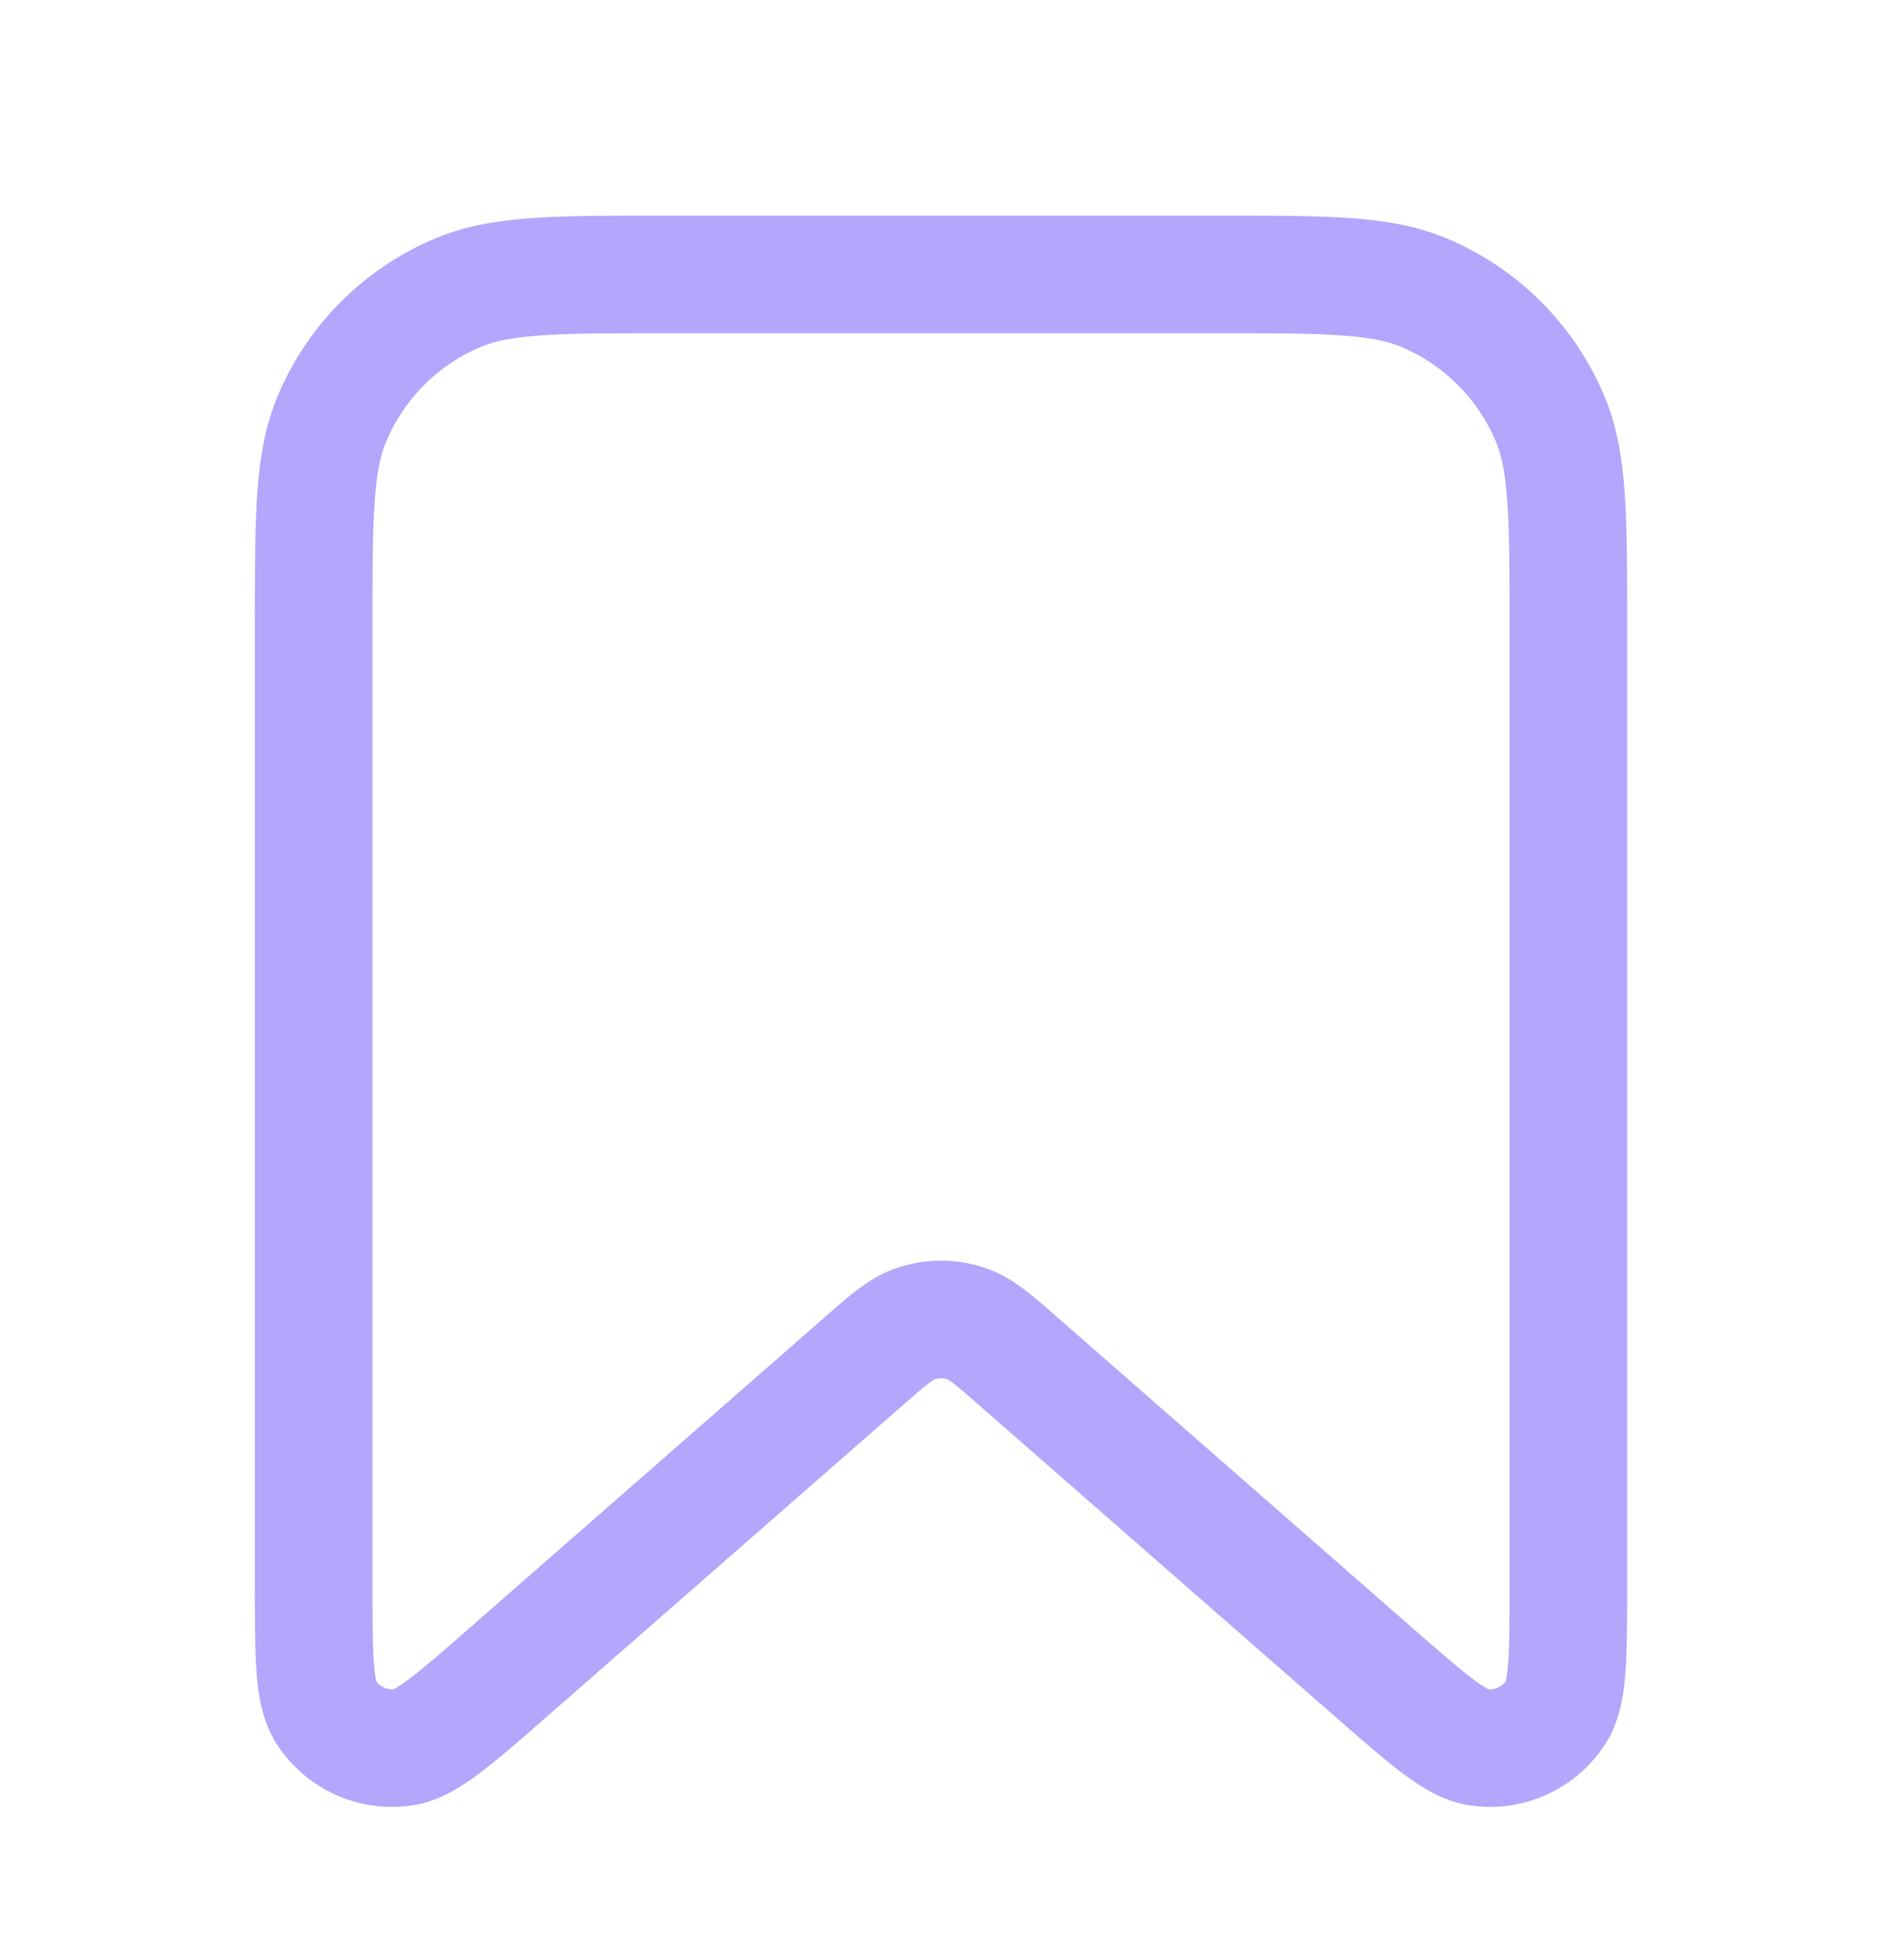 <svg width="24" height="25" viewBox="0 0 24 25" fill="none" xmlns="http://www.w3.org/2000/svg">
<path fill-rule="evenodd" clip-rule="evenodd" d="M8.473 2.75H15.527C16.203 2.75 16.748 2.75 17.192 2.78C17.649 2.811 18.053 2.877 18.435 3.035C19.354 3.416 20.084 4.146 20.465 5.065C20.623 5.447 20.689 5.851 20.72 6.307C20.75 6.751 20.75 7.297 20.75 7.973V20.224C20.75 20.664 20.75 21.037 20.728 21.329C20.707 21.612 20.659 21.953 20.471 22.244C20.099 22.821 19.424 23.128 18.745 23.027C18.402 22.977 18.114 22.788 17.887 22.618C17.652 22.442 17.372 22.197 17.041 21.907L12.494 17.929C12.331 17.787 12.236 17.703 12.16 17.645C12.114 17.61 12.092 17.597 12.086 17.594C12.03 17.574 11.97 17.574 11.914 17.594C11.908 17.597 11.886 17.61 11.84 17.645C11.764 17.703 11.669 17.787 11.506 17.929L6.959 21.907C6.628 22.197 6.348 22.442 6.113 22.618C5.886 22.788 5.598 22.977 5.255 23.027C4.576 23.128 3.901 22.821 3.529 22.244C3.341 21.953 3.293 21.612 3.272 21.329C3.25 21.037 3.25 20.664 3.25 20.224L3.25 7.973C3.25 7.297 3.25 6.751 3.28 6.307C3.311 5.851 3.377 5.447 3.535 5.065C3.916 4.146 4.646 3.416 5.565 3.035C5.947 2.877 6.351 2.811 6.807 2.78C7.251 2.75 7.797 2.75 8.473 2.75ZM12.084 17.593C12.084 17.593 12.085 17.594 12.086 17.594L12.084 17.593ZM6.91 4.277C6.529 4.303 6.308 4.351 6.139 4.421C5.588 4.65 5.15 5.088 4.921 5.639C4.851 5.808 4.803 6.029 4.777 6.41C4.75 6.797 4.75 7.291 4.75 8V20.194C4.75 20.672 4.751 20.987 4.768 21.216C4.779 21.366 4.795 21.429 4.8 21.446C4.851 21.515 4.934 21.552 5.019 21.546C5.035 21.538 5.093 21.508 5.213 21.418C5.397 21.281 5.634 21.073 5.994 20.759L10.518 16.8C10.539 16.782 10.56 16.763 10.582 16.744C10.825 16.53 11.082 16.304 11.384 16.191C11.781 16.041 12.219 16.041 12.616 16.191C12.918 16.304 13.175 16.53 13.418 16.744C13.44 16.763 13.461 16.782 13.482 16.8L18.006 20.759C18.366 21.073 18.603 21.281 18.787 21.418C18.907 21.508 18.965 21.538 18.981 21.546C19.066 21.552 19.149 21.515 19.2 21.446C19.204 21.429 19.221 21.366 19.232 21.216C19.25 20.987 19.25 20.672 19.25 20.194V8C19.25 7.291 19.25 6.797 19.223 6.41C19.197 6.029 19.149 5.808 19.079 5.639C18.85 5.088 18.412 4.65 17.861 4.421C17.692 4.351 17.471 4.303 17.09 4.277C16.703 4.25 16.209 4.25 15.5 4.25H8.5C7.791 4.25 7.297 4.25 6.91 4.277Z" fill="#B4A5FD"/>
</svg>
